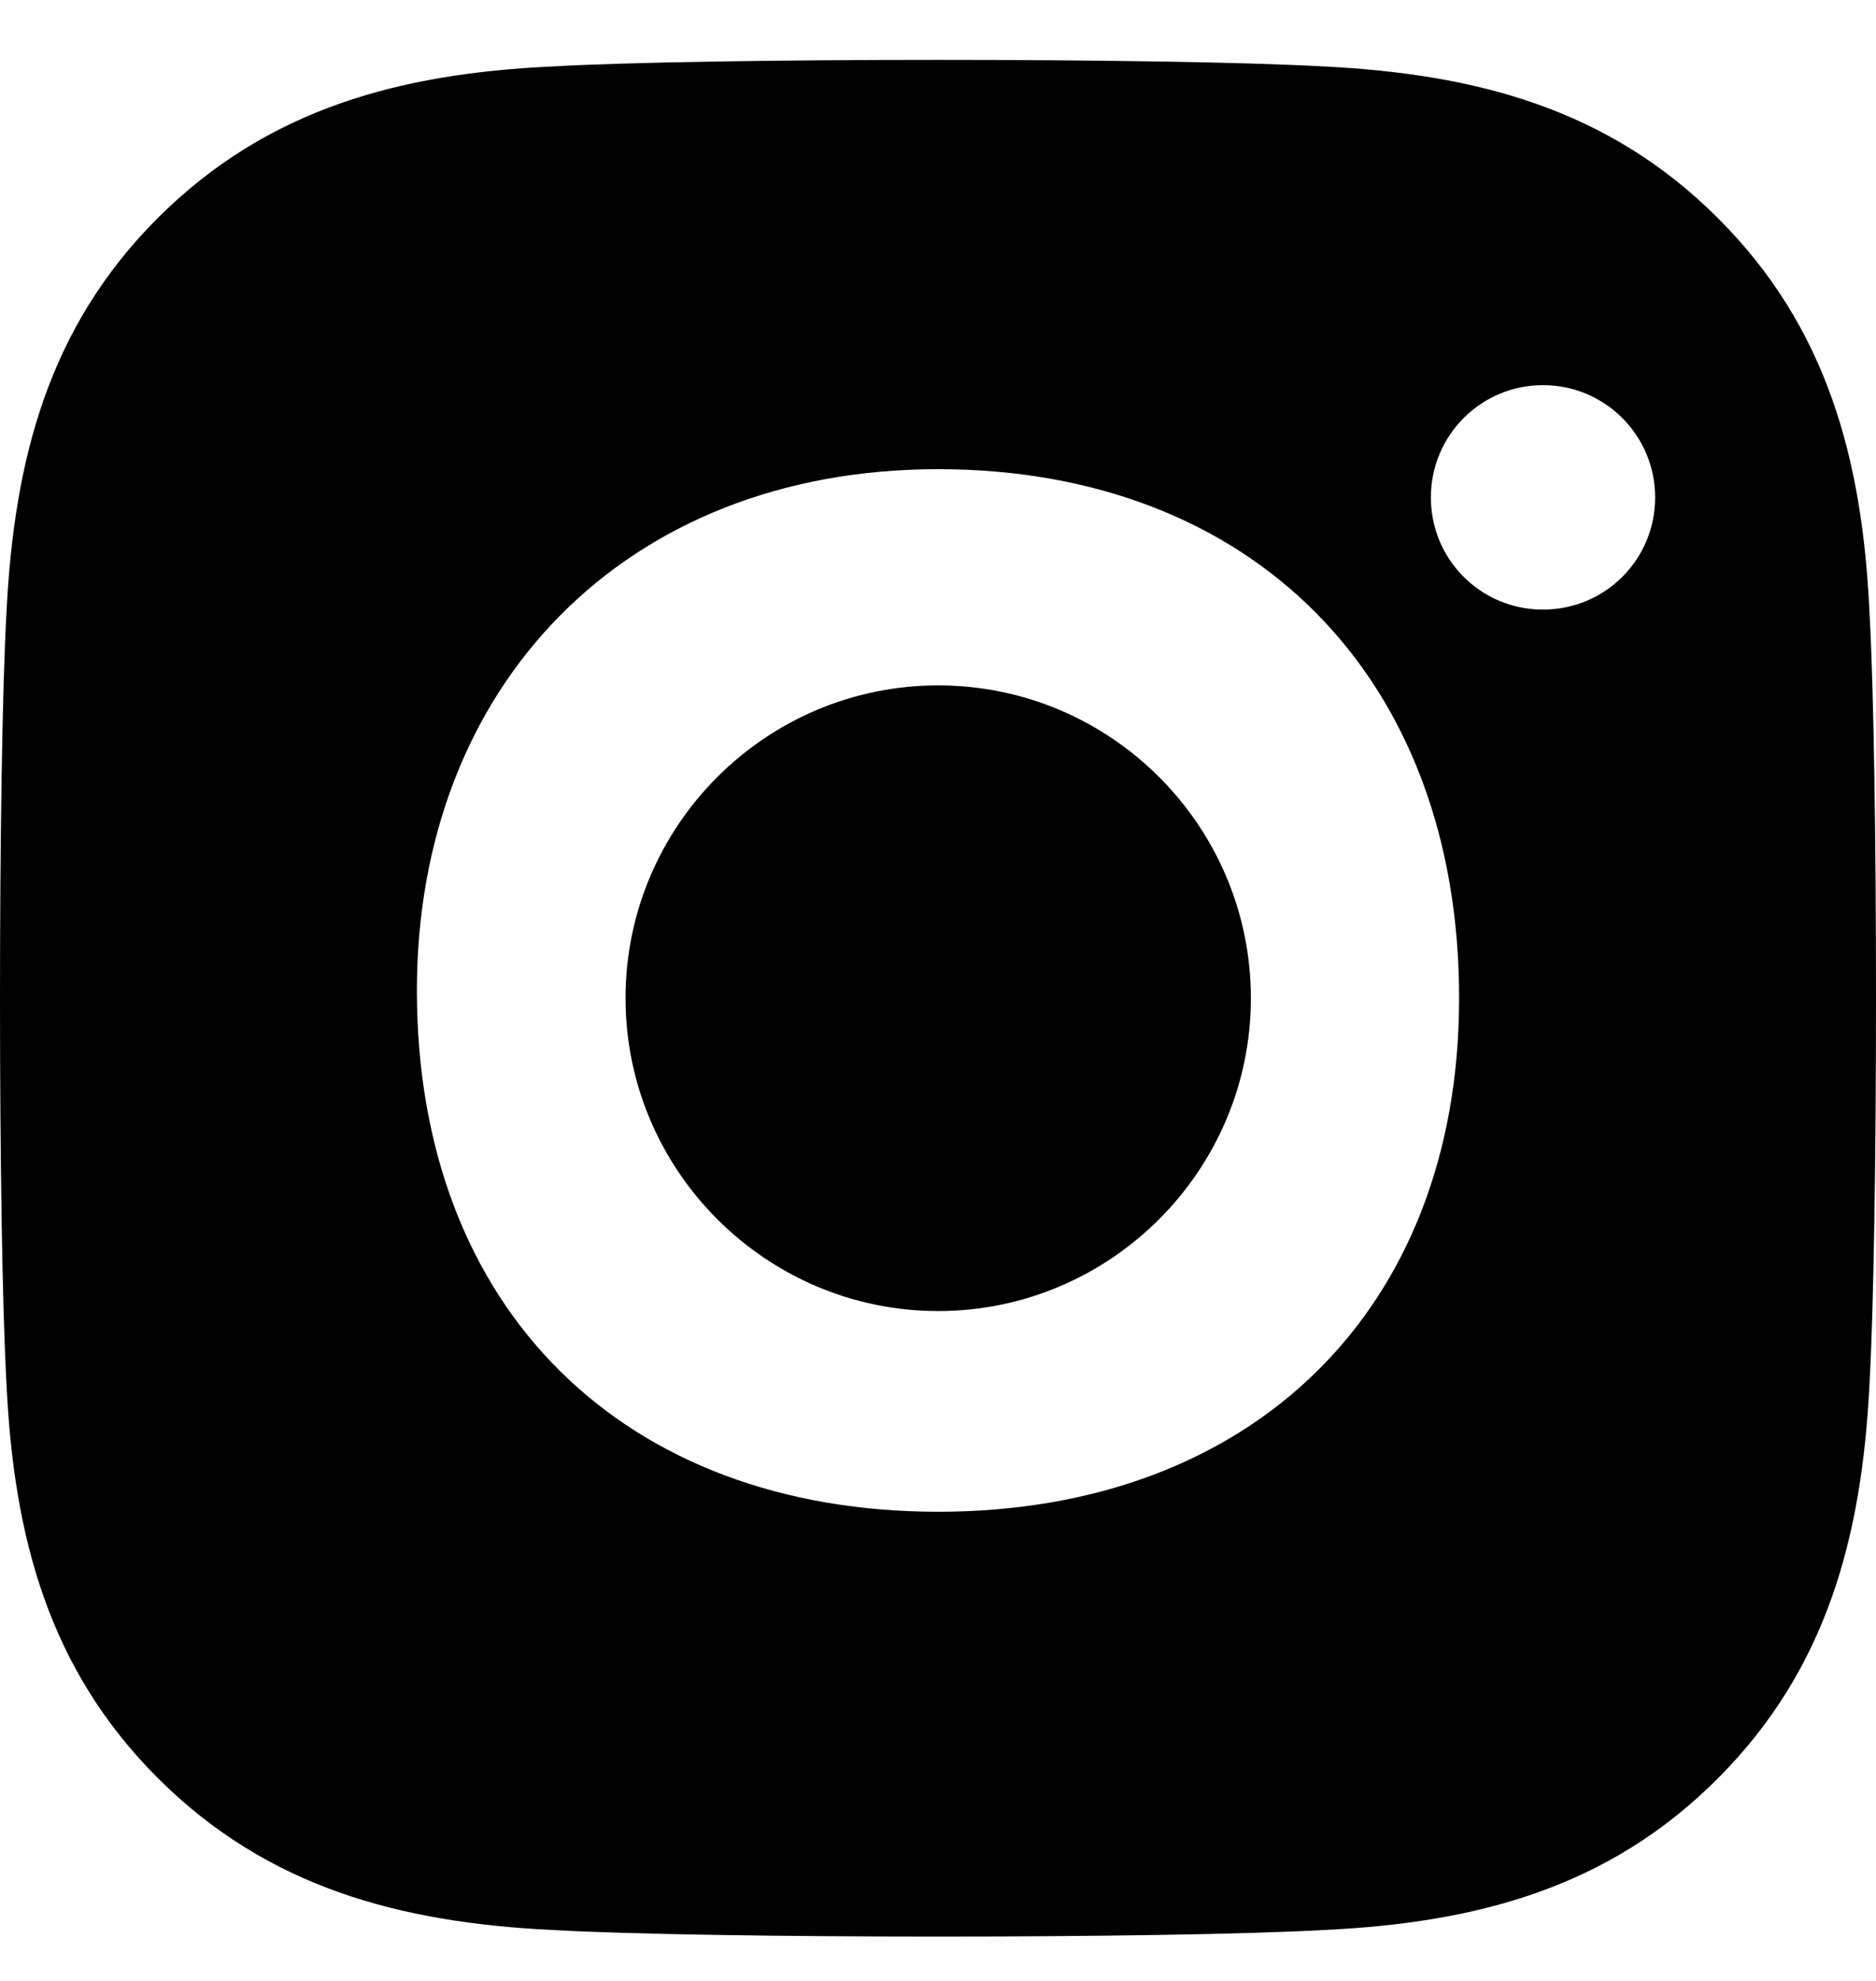 <svg width="18" height="19" viewBox="0 0 18 19" xmlns="http://www.w3.org/2000/svg">
<path fill-rule="evenodd" clip-rule="evenodd" d="M4 9.5C4 6.574 6 4.5 9 4.5C12.002 4.5 14 6.482 14 9.574C14 12.575 12.002 14.5 9.002 14.5C6.002 14.5 4 12.575 4 9.5ZM6.002 9.574C6.002 11.229 7.352 12.575 9.002 12.575C10.652 12.575 12.002 11.229 12.002 9.574C12.002 7.92 10.656 6.574 9.002 6.574C7.348 6.574 6.002 7.92 6.002 9.574ZM14.805 5.847C15.399 5.847 15.881 5.369 15.881 4.771C15.881 4.176 15.399 3.694 14.805 3.694C14.21 3.694 13.729 4.176 13.729 4.771C13.729 5.365 14.206 5.847 14.805 5.847ZM16.483 2.092C17.539 3.144 17.869 4.421 17.937 5.863C18.021 7.349 18.021 11.8 17.937 13.286C17.864 14.728 17.535 16.005 16.483 17.057C15.431 18.114 14.154 18.443 12.712 18.511C11.227 18.596 6.773 18.596 5.288 18.511C3.846 18.439 2.573 18.11 1.517 17.057C0.461 16.005 0.132 14.728 0.063 13.286C-0.021 11.8 -0.021 7.345 0.063 5.859C0.136 4.417 0.461 3.14 1.517 2.088C2.573 1.035 3.85 0.706 5.288 0.638C6.773 0.553 11.227 0.553 12.712 0.638C14.154 0.71 15.431 1.039 16.483 2.092Z" />
</svg>
